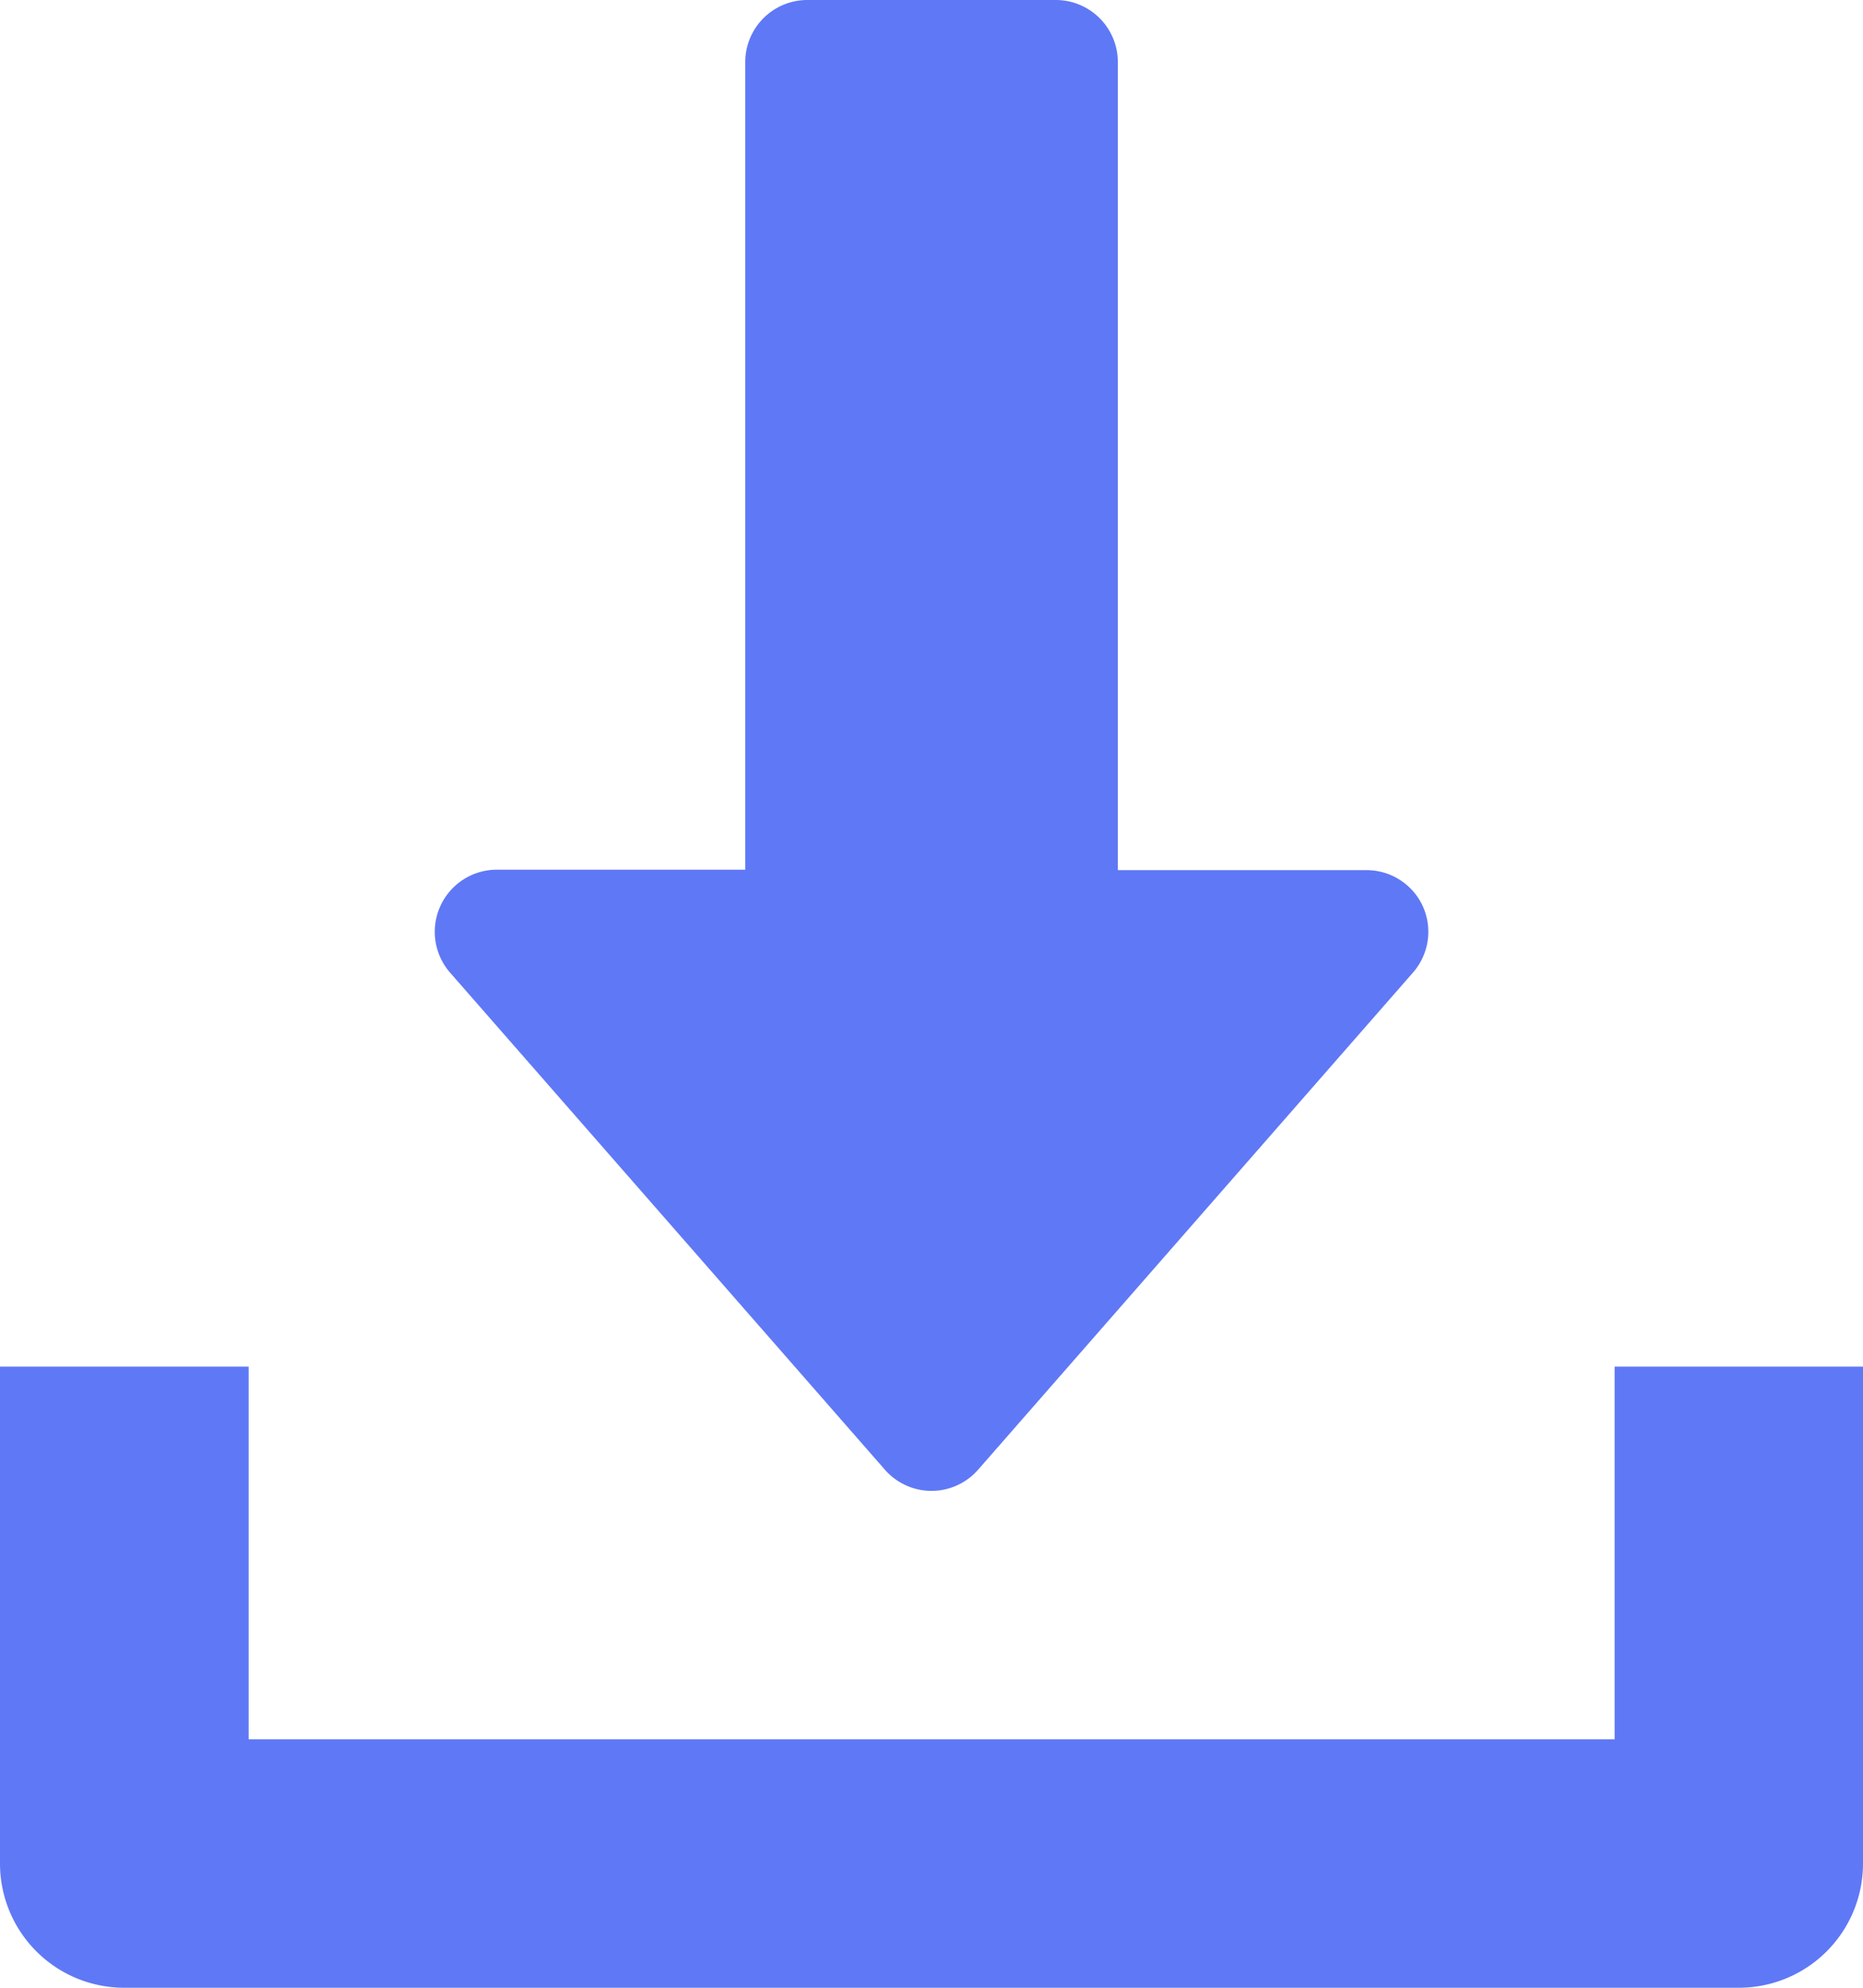 <svg xmlns="http://www.w3.org/2000/svg" width="20.731" height="22.113" viewBox="0 0 20.731 22.113"><defs><style>.a{fill:#5f78f6;}</style></defs><g transform="translate(-16)"><g transform="translate(20.837)"><path class="a" d="M138.993,10.08a.689.689,0,0,0-.629-.4H135.6V.691A.691.691,0,0,0,134.909,0h-2.764a.691.691,0,0,0-.691.691V9.675h-2.764a.691.691,0,0,0-.52,1.146l4.837,5.528a.689.689,0,0,0,1.039,0l4.837-5.528A.689.689,0,0,0,138.993,10.08Z" transform="translate(-127.998)"/></g><g transform="translate(16 15.203)"><path class="a" d="M33.967,352v4.146h-15.2V352H16v5.528a1.382,1.382,0,0,0,1.382,1.382H35.349a1.381,1.381,0,0,0,1.382-1.382V352Z" transform="translate(-16 -352)"/></g></g></svg>